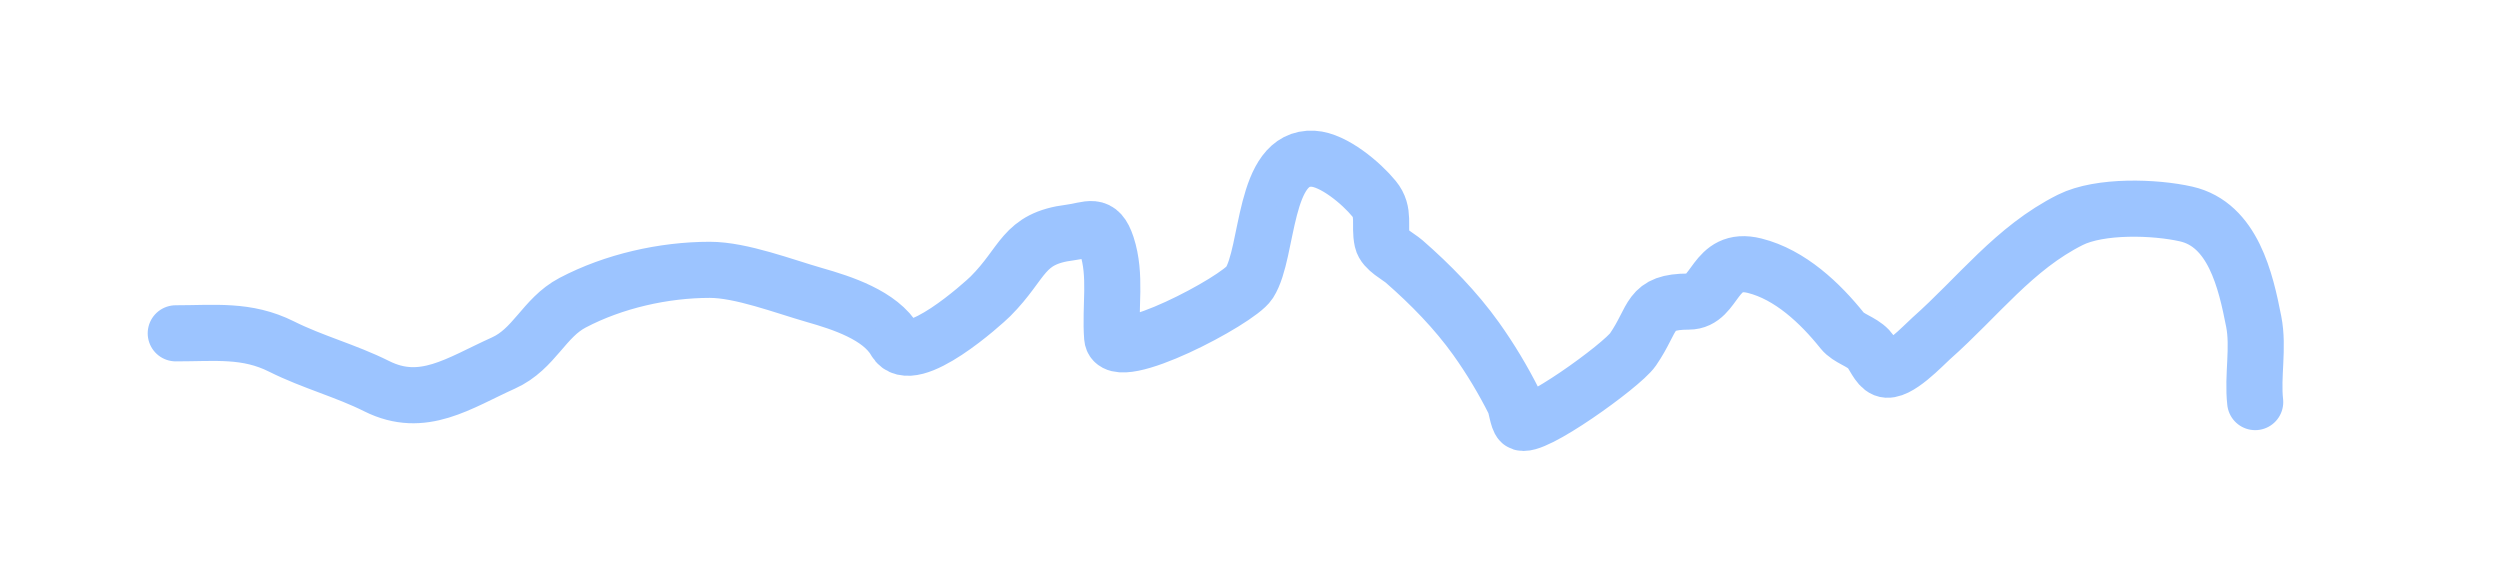 <svg width="401" height="93" viewBox="0 0 401 93" fill="none" xmlns="http://www.w3.org/2000/svg">
    <path
        d="M25 60.633C32.172 60.633 35.093 55.723 41.123 53.184C45.055 51.528 49.964 57.952 52.579 55.918C54.714 54.258 56.044 52.02 58.566 50.874C61.208 49.673 63.915 50.042 66.581 48.328C69.279 46.594 70.135 46.207 73.37 46.207C76.608 46.207 77.441 42.963 80.158 42.812C83.133 42.647 90.106 41.357 90.341 45.358C90.513 48.284 99.04 40.873 100.053 41.162C104.527 42.441 104.558 46.207 109.859 46.207C111.506 46.207 114.263 45.999 115.139 44.51C116.52 42.162 118.798 41.032 120.513 43.237C121.59 44.621 123.765 49.507 125.605 49.507C128.549 49.507 135.801 48.18 137.815 45.83C138.989 44.459 140.14 42.023 141.728 41.115C144.821 39.348 153.267 37.974 156.531 39.607C160.964 41.823 160.222 47.188 166.054 45.17C168.484 44.328 170.093 43.708 171.994 42.152C174.147 40.391 178.197 40.538 180.716 39.418C185.158 37.444 192.363 35.85 195.99 40.314C197.288 41.911 199.091 48.263 201.082 48.705C204.951 49.565 208.399 47.133 211.029 44.698C213.059 42.819 215.55 41.498 217.629 39.418C219.842 37.206 221.153 35.175 224.418 35.175C231.381 35.175 237.253 38.299 241.767 42.812C246.988 48.034 255.668 49.392 262.416 51.487C265.067 52.31 265.354 51.234 267.885 50.261C270.833 49.127 274.002 45.969 276.182 43.661C278.802 40.887 280.72 41.115 284.668 41.115C286.863 41.115 289.074 41.037 291.268 41.115C292.997 41.177 294.37 42.718 296.029 42.718C296.695 42.718 298.684 38.508 299.282 37.91C301.235 35.957 304.147 34.022 306.778 33.101C313.435 30.771 321.256 31.907 323.891 38.758C325.5 42.941 327.238 47.346 332.189 47.055C333.524 46.977 333.843 43.124 334.923 42.152C336.204 40.999 340.166 42.098 341.052 43.237C342.273 44.807 342.175 48.425 343.645 49.601C346.17 51.622 348.947 48.016 350.858 46.207C354.127 43.109 360.172 45.121 362.738 48.328C363.619 49.43 366.096 50.716 367.405 51.298C369.209 52.1 368.283 54.079 369.055 55.541C370.247 57.8 373.642 59.857 375.844 61.01"
        stroke="white" stroke-width="2" stroke-linecap="round" />
    <g filter="url(#filter0_f_615_408)">
        <path
            d="M25 60.633C32.172 60.633 35.093 55.723 41.123 53.184C45.055 51.528 49.964 57.952 52.579 55.918C54.714 54.258 56.044 52.02 58.566 50.874C61.208 49.673 63.915 50.042 66.581 48.328C69.279 46.594 70.135 46.207 73.37 46.207C76.608 46.207 77.441 42.963 80.158 42.812C83.133 42.647 90.106 41.357 90.341 45.358C90.513 48.284 99.04 40.873 100.053 41.162C104.527 42.441 104.558 46.207 109.859 46.207C111.506 46.207 114.263 45.999 115.139 44.51C116.52 42.162 118.798 41.032 120.513 43.237C121.59 44.621 123.765 49.507 125.605 49.507C128.549 49.507 135.801 48.18 137.815 45.83C138.989 44.459 140.14 42.023 141.728 41.115C144.821 39.348 153.267 37.974 156.531 39.607C160.964 41.823 160.222 47.188 166.054 45.17C168.484 44.328 170.093 43.708 171.994 42.152C174.147 40.391 178.197 40.538 180.716 39.418C185.158 37.444 192.363 35.85 195.99 40.314C197.288 41.911 199.091 48.263 201.082 48.705C204.951 49.565 208.399 47.133 211.029 44.698C213.059 42.819 215.55 41.498 217.629 39.418C219.842 37.206 221.153 35.175 224.418 35.175C231.381 35.175 237.253 38.299 241.767 42.812C246.988 48.034 255.668 49.392 262.416 51.487C265.067 52.31 265.354 51.234 267.885 50.261C270.833 49.127 274.002 45.969 276.182 43.661C278.802 40.887 280.72 41.115 284.668 41.115C286.863 41.115 289.074 41.037 291.268 41.115C292.997 41.177 294.37 42.718 296.029 42.718C296.695 42.718 298.684 38.508 299.282 37.91C301.235 35.957 304.147 34.022 306.778 33.101C313.435 30.771 321.256 31.907 323.891 38.758C325.5 42.941 327.238 47.346 332.189 47.055C333.524 46.977 333.843 43.124 334.923 42.152C336.204 40.999 340.166 42.098 341.052 43.237C342.273 44.807 342.175 48.425 343.645 49.601C346.17 51.622 348.947 48.016 350.858 46.207C354.127 43.109 360.172 45.121 362.738 48.328C363.619 49.43 366.096 50.716 367.405 51.298C369.209 52.1 368.283 54.079 369.055 55.541C370.247 57.8 373.642 59.857 375.844 61.01"
            stroke="white" stroke-width="9" stroke-linecap="round" />
    </g>
    <g filter="url(#filter1_f_615_408)">
        <path
            d="M28.191 53.464C34.541 53.464 39.566 52.788 45.163 55.586C50.192 58.1 55.421 59.442 60.437 61.95C67.832 65.648 73.606 61.444 80.756 58.226C85.701 56.001 87.245 50.977 91.835 48.562C98.443 45.083 106.491 43.281 113.851 43.281C118.887 43.281 125.738 45.923 130.682 47.336C134.967 48.56 141.235 50.554 143.599 54.69C146.147 59.149 157.836 48.562 158.873 47.524C164.296 42.101 163.957 38.256 171.649 37.294C174.738 36.908 176.277 35.543 177.542 39.416C179.102 44.188 178.014 49.228 178.391 54.124C178.738 58.636 198.589 48.197 200.407 45.356C203.55 40.444 202.555 25.012 210.637 25.461C213.917 25.643 218.354 29.376 220.396 31.873C222.197 34.074 221.169 36.152 221.716 38.614C222.031 40.03 224.276 41.11 225.252 41.961C229.444 45.621 233.517 49.78 236.755 54.313C239.033 57.503 241.129 60.986 242.884 64.496C243.21 65.148 243.434 67.269 243.921 67.702C245.545 69.146 260.158 58.634 261.93 56.057C265.42 50.981 264.323 48.373 270.887 48.373C275.331 48.373 274.805 40.961 281.447 42.621C287.128 44.042 291.956 48.616 295.496 53.04C296.515 54.314 298.543 54.747 299.739 56.01C300.541 56.857 301.179 58.774 302.285 59.216C304.248 60.001 308.575 55.339 309.734 54.313C317.366 47.55 323.088 39.763 332.08 35.267C336.826 32.894 345.669 33.191 350.654 34.324C358.178 36.034 360.217 45.035 361.497 51.579C362.319 55.779 361.262 60.256 361.733 64.496"
            stroke="#9CC4FF" stroke-width="9" stroke-linecap="round" />
    </g>
    <path
        d="M28.191 53.464C34.541 53.464 39.566 52.788 45.163 55.586C50.192 58.1 55.421 59.442 60.437 61.95C67.832 65.648 73.606 61.444 80.756 58.226C85.701 56.001 87.245 50.977 91.835 48.562C98.443 45.083 106.491 43.281 113.851 43.281C118.887 43.281 125.738 45.923 130.682 47.336C134.967 48.56 141.235 50.554 143.599 54.69C146.147 59.149 157.836 48.562 158.873 47.524C164.296 42.101 163.957 38.256 171.649 37.294C174.738 36.908 176.277 35.543 177.542 39.416C179.102 44.188 178.014 49.228 178.391 54.124C178.738 58.636 198.589 48.197 200.407 45.356C203.55 40.444 202.555 25.012 210.637 25.461C213.917 25.643 218.354 29.376 220.396 31.873C222.197 34.074 221.169 36.152 221.716 38.614C222.031 40.03 224.276 41.11 225.252 41.961C229.444 45.621 233.517 49.78 236.755 54.313C239.033 57.503 241.129 60.986 242.884 64.496C243.21 65.148 243.434 67.269 243.921 67.702C245.545 69.146 260.158 58.634 261.93 56.057C265.42 50.981 264.323 48.373 270.887 48.373C275.331 48.373 274.805 40.961 281.447 42.621C287.128 44.042 291.956 48.616 295.496 53.04C296.515 54.314 298.543 54.747 299.739 56.01C300.541 56.857 301.179 58.774 302.285 59.216C304.248 60.001 308.575 55.339 309.734 54.313C317.366 47.55 323.088 39.763 332.08 35.267C336.826 32.894 345.669 33.191 350.654 34.324C358.178 36.034 360.217 45.035 361.497 51.579C362.319 55.779 361.262 60.256 361.733 64.496"
        stroke="#9CC4FF" stroke-width="2" stroke-linecap="round" />
    <defs>
        <filter id="filter0_f_615_408" x="0.5" y="7.5" width="399.845" height="78.011" filterUnits="userSpaceOnUse"
            color-interpolation-filters="sRGB">
            <feFlood flood-opacity="0" result="BackgroundImageFix" />
            <feBlend mode="normal" in="SourceGraphic" in2="BackgroundImageFix" result="shape" />
            <feGaussianBlur stdDeviation="10" result="effect1_foregroundBlur_615_408" />
        </filter>
        <filter id="filter1_f_615_408" x="3.691" y="0.951" width="382.631" height="91.386"
            filterUnits="userSpaceOnUse" color-interpolation-filters="sRGB">
            <feFlood flood-opacity="0" result="BackgroundImageFix" />
            <feBlend mode="normal" in="SourceGraphic" in2="BackgroundImageFix" result="shape" />
            <feGaussianBlur stdDeviation="10" result="effect1_foregroundBlur_615_408" />
        </filter>
    </defs>
</svg>